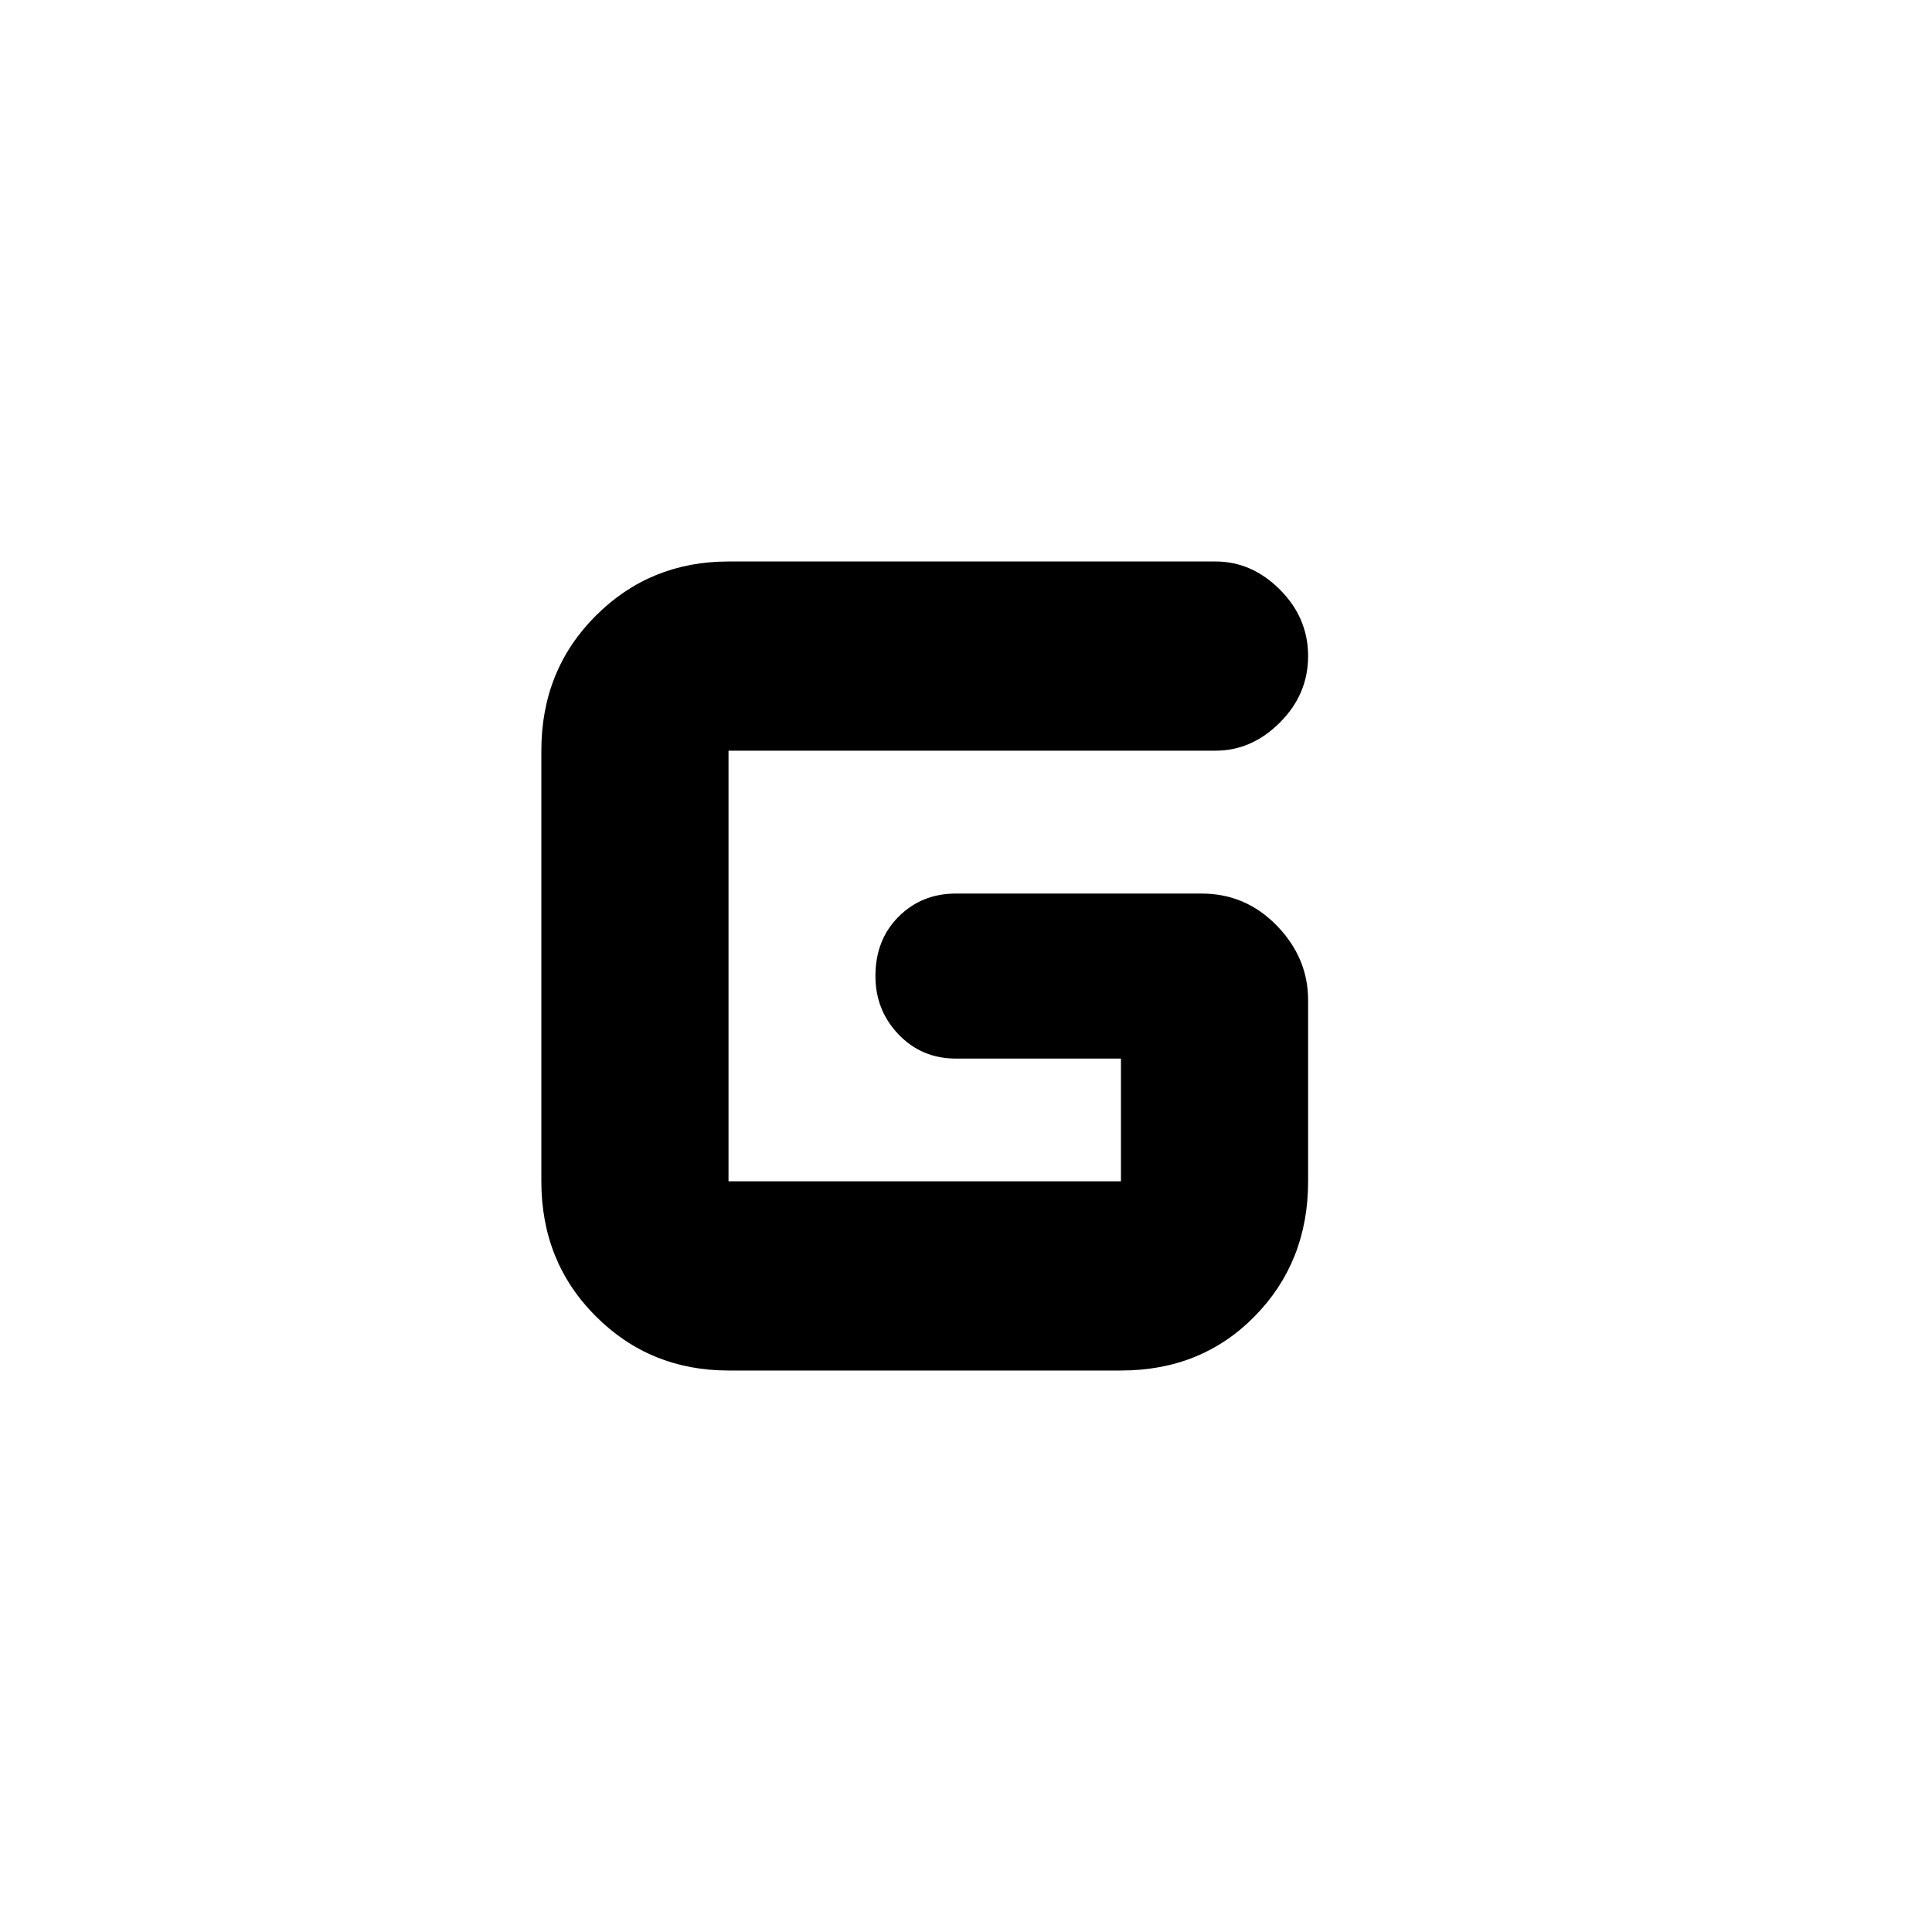 <svg xmlns="http://www.w3.org/2000/svg" height="40" width="40"><path d="M15.083 28.375q-1.625 0-2.75-1.125t-1.125-2.792v-8.916q0-1.667 1.125-2.792 1.125-1.125 2.75-1.125h10.084q.75 0 1.333.583.583.584.583 1.375 0 .792-.583 1.375-.583.584-1.333.584H15.083v8.916h8.125v-2.541h-3.416q-.709 0-1.188-.5t-.479-1.209q0-.75.479-1.229.479-.479 1.188-.479h5.083q.917 0 1.563.667.645.666.645 1.541v3.75q0 1.667-1.104 2.792-1.104 1.125-2.771 1.125Z"/></svg>